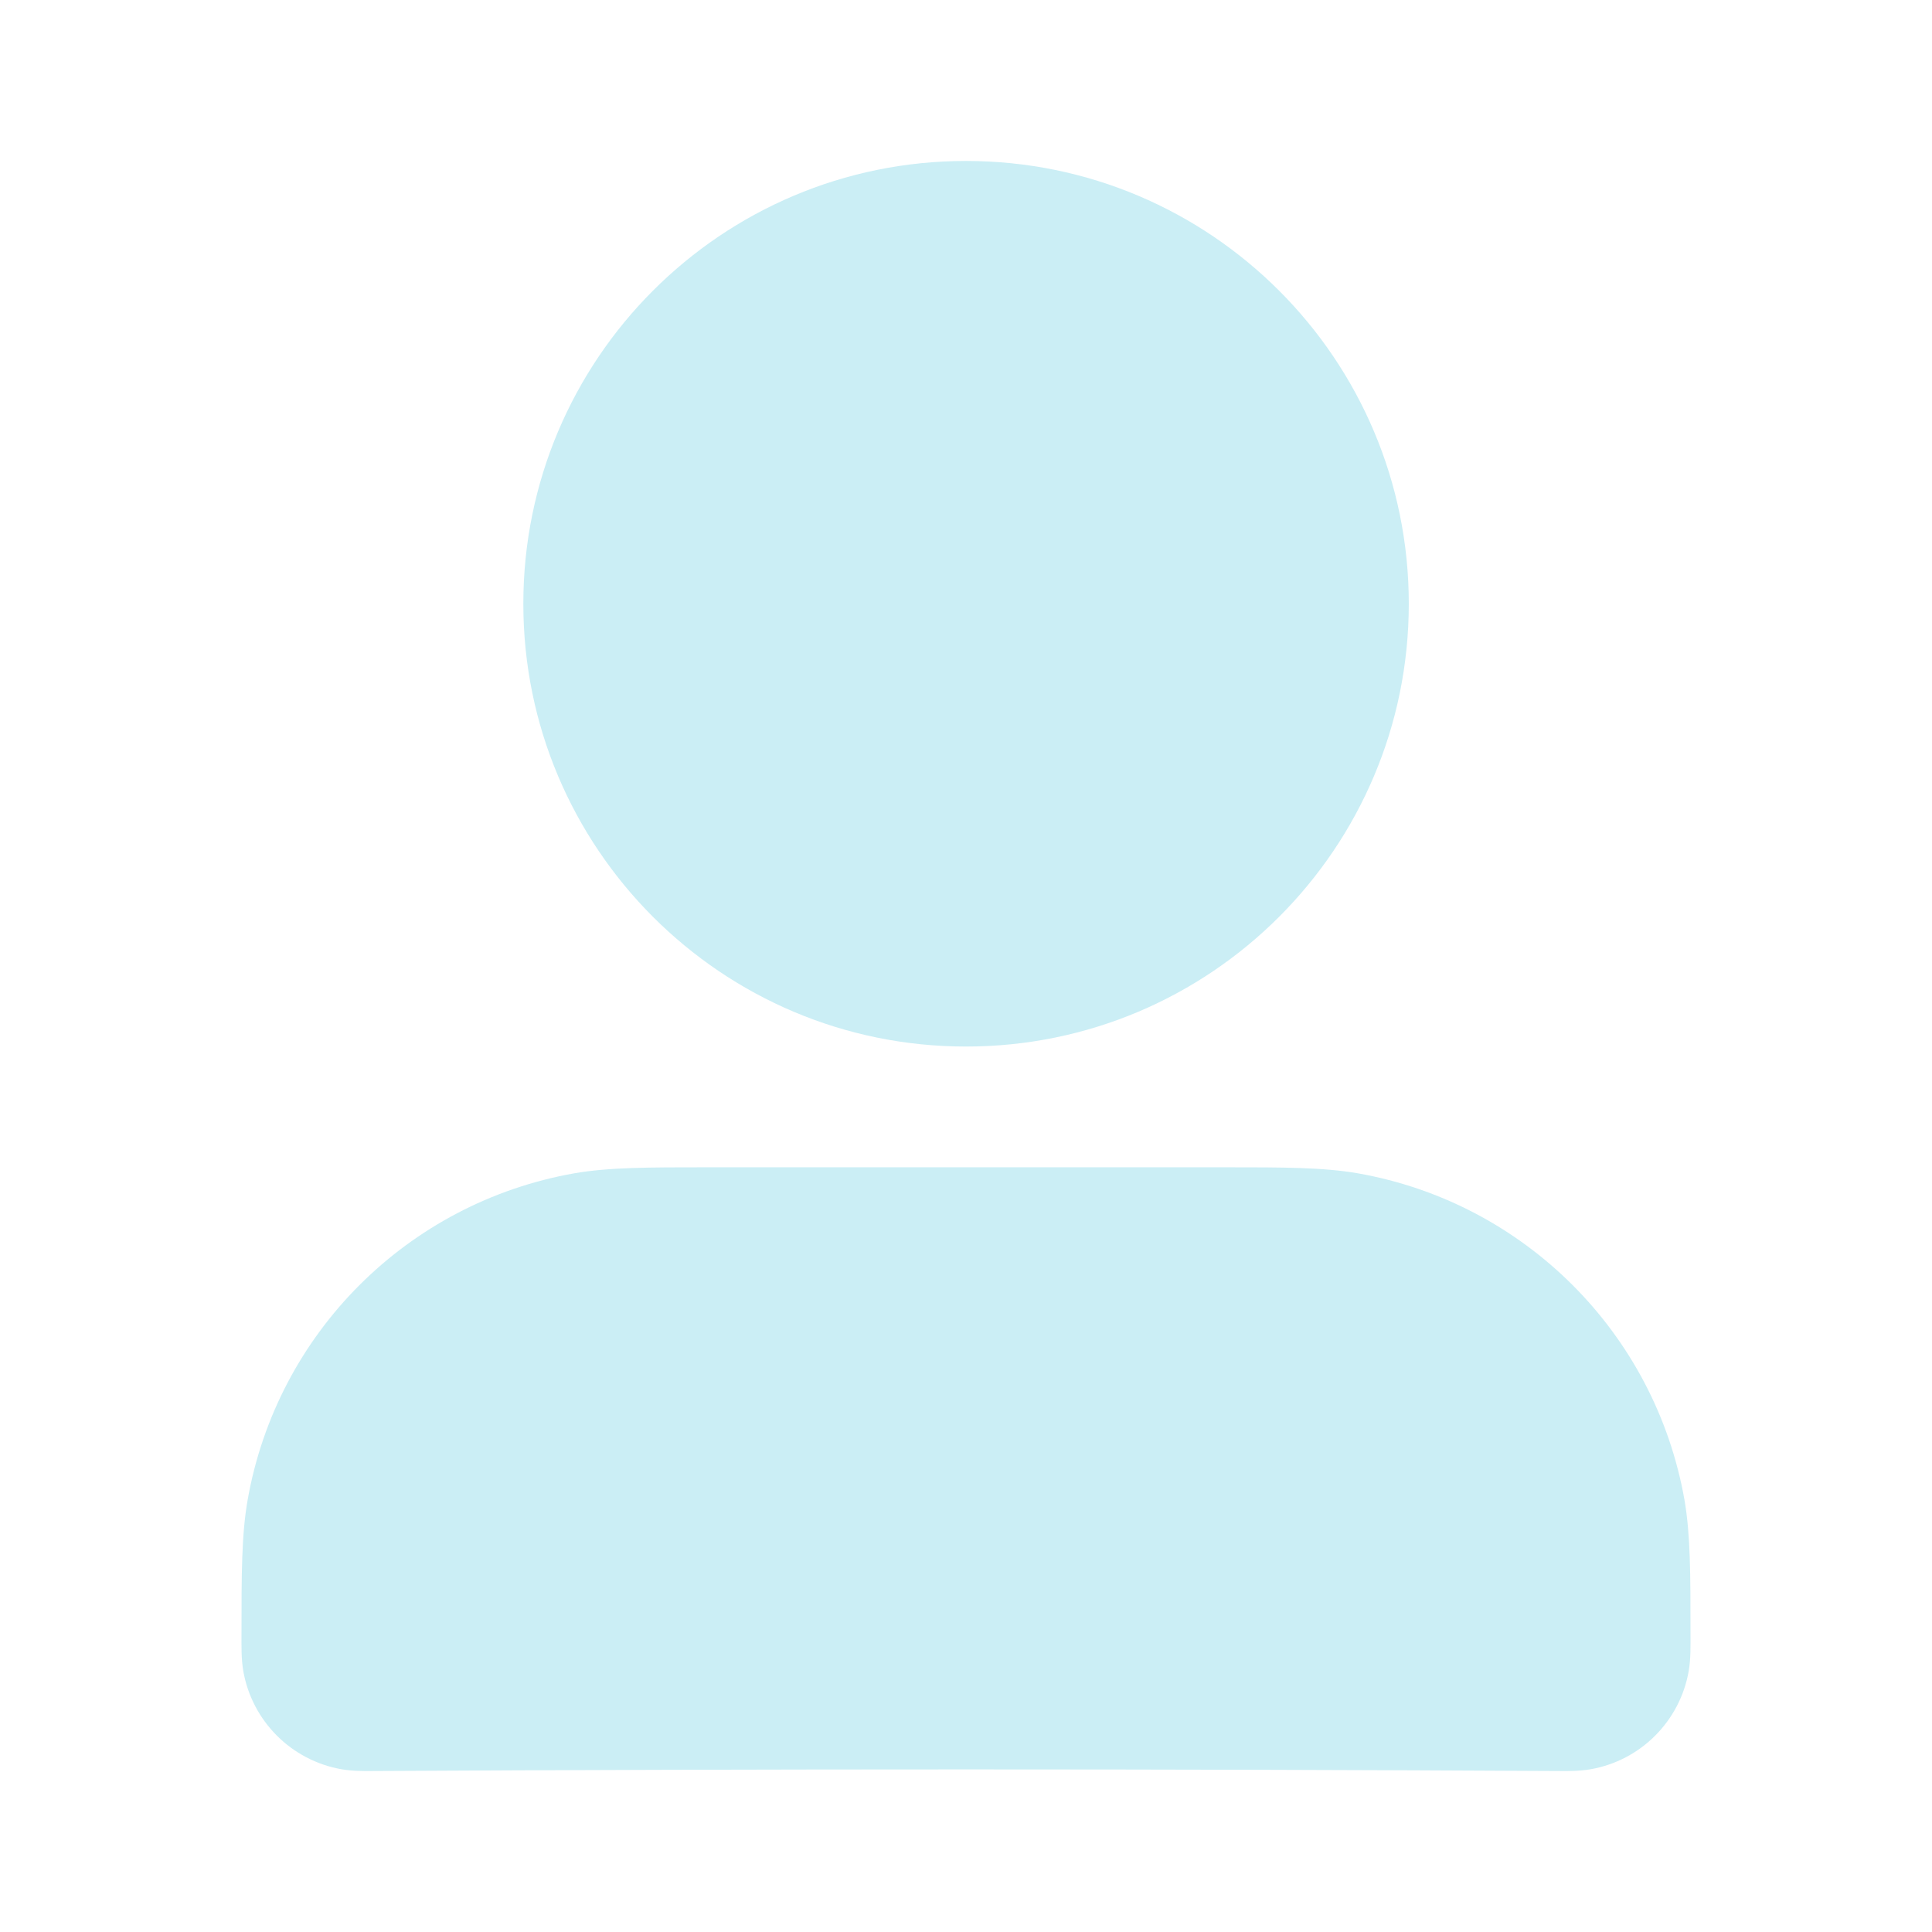 <svg width="16" height="16" viewBox="0 0 16 16" fill="none" xmlns="http://www.w3.org/2000/svg">
<path fill-rule="evenodd" clip-rule="evenodd" d="M5.858 9.667C7.286 9.667 8.714 9.667 10.143 9.667C10.627 9.667 10.957 9.667 11.246 9.717C12.626 9.961 13.706 11.041 13.95 12.421C14 12.71 14 13.04 14 13.524C14 13.63 14.003 13.736 13.985 13.84C13.912 14.254 13.588 14.579 13.174 14.652C13.083 14.668 12.987 14.667 12.94 14.667C9.647 14.649 6.353 14.649 3.061 14.667C3.013 14.667 2.917 14.668 2.827 14.652C2.413 14.579 2.088 14.254 2.015 13.84C1.997 13.736 2 13.63 2 13.524C2 13.04 2 12.71 2.051 12.421C2.294 11.041 3.375 9.961 4.755 9.717C5.043 9.667 5.373 9.667 5.858 9.667Z" fill="#CBEEF5"/>
<path fill-rule="evenodd" clip-rule="evenodd" d="M4.334 5C4.334 2.975 5.975 1.333 8 1.333C10.025 1.333 11.667 2.975 11.667 5C11.667 7.025 10.025 8.667 8 8.667C5.975 8.667 4.334 7.025 4.334 5Z" fill="#CBEEF5"/>
</svg>
